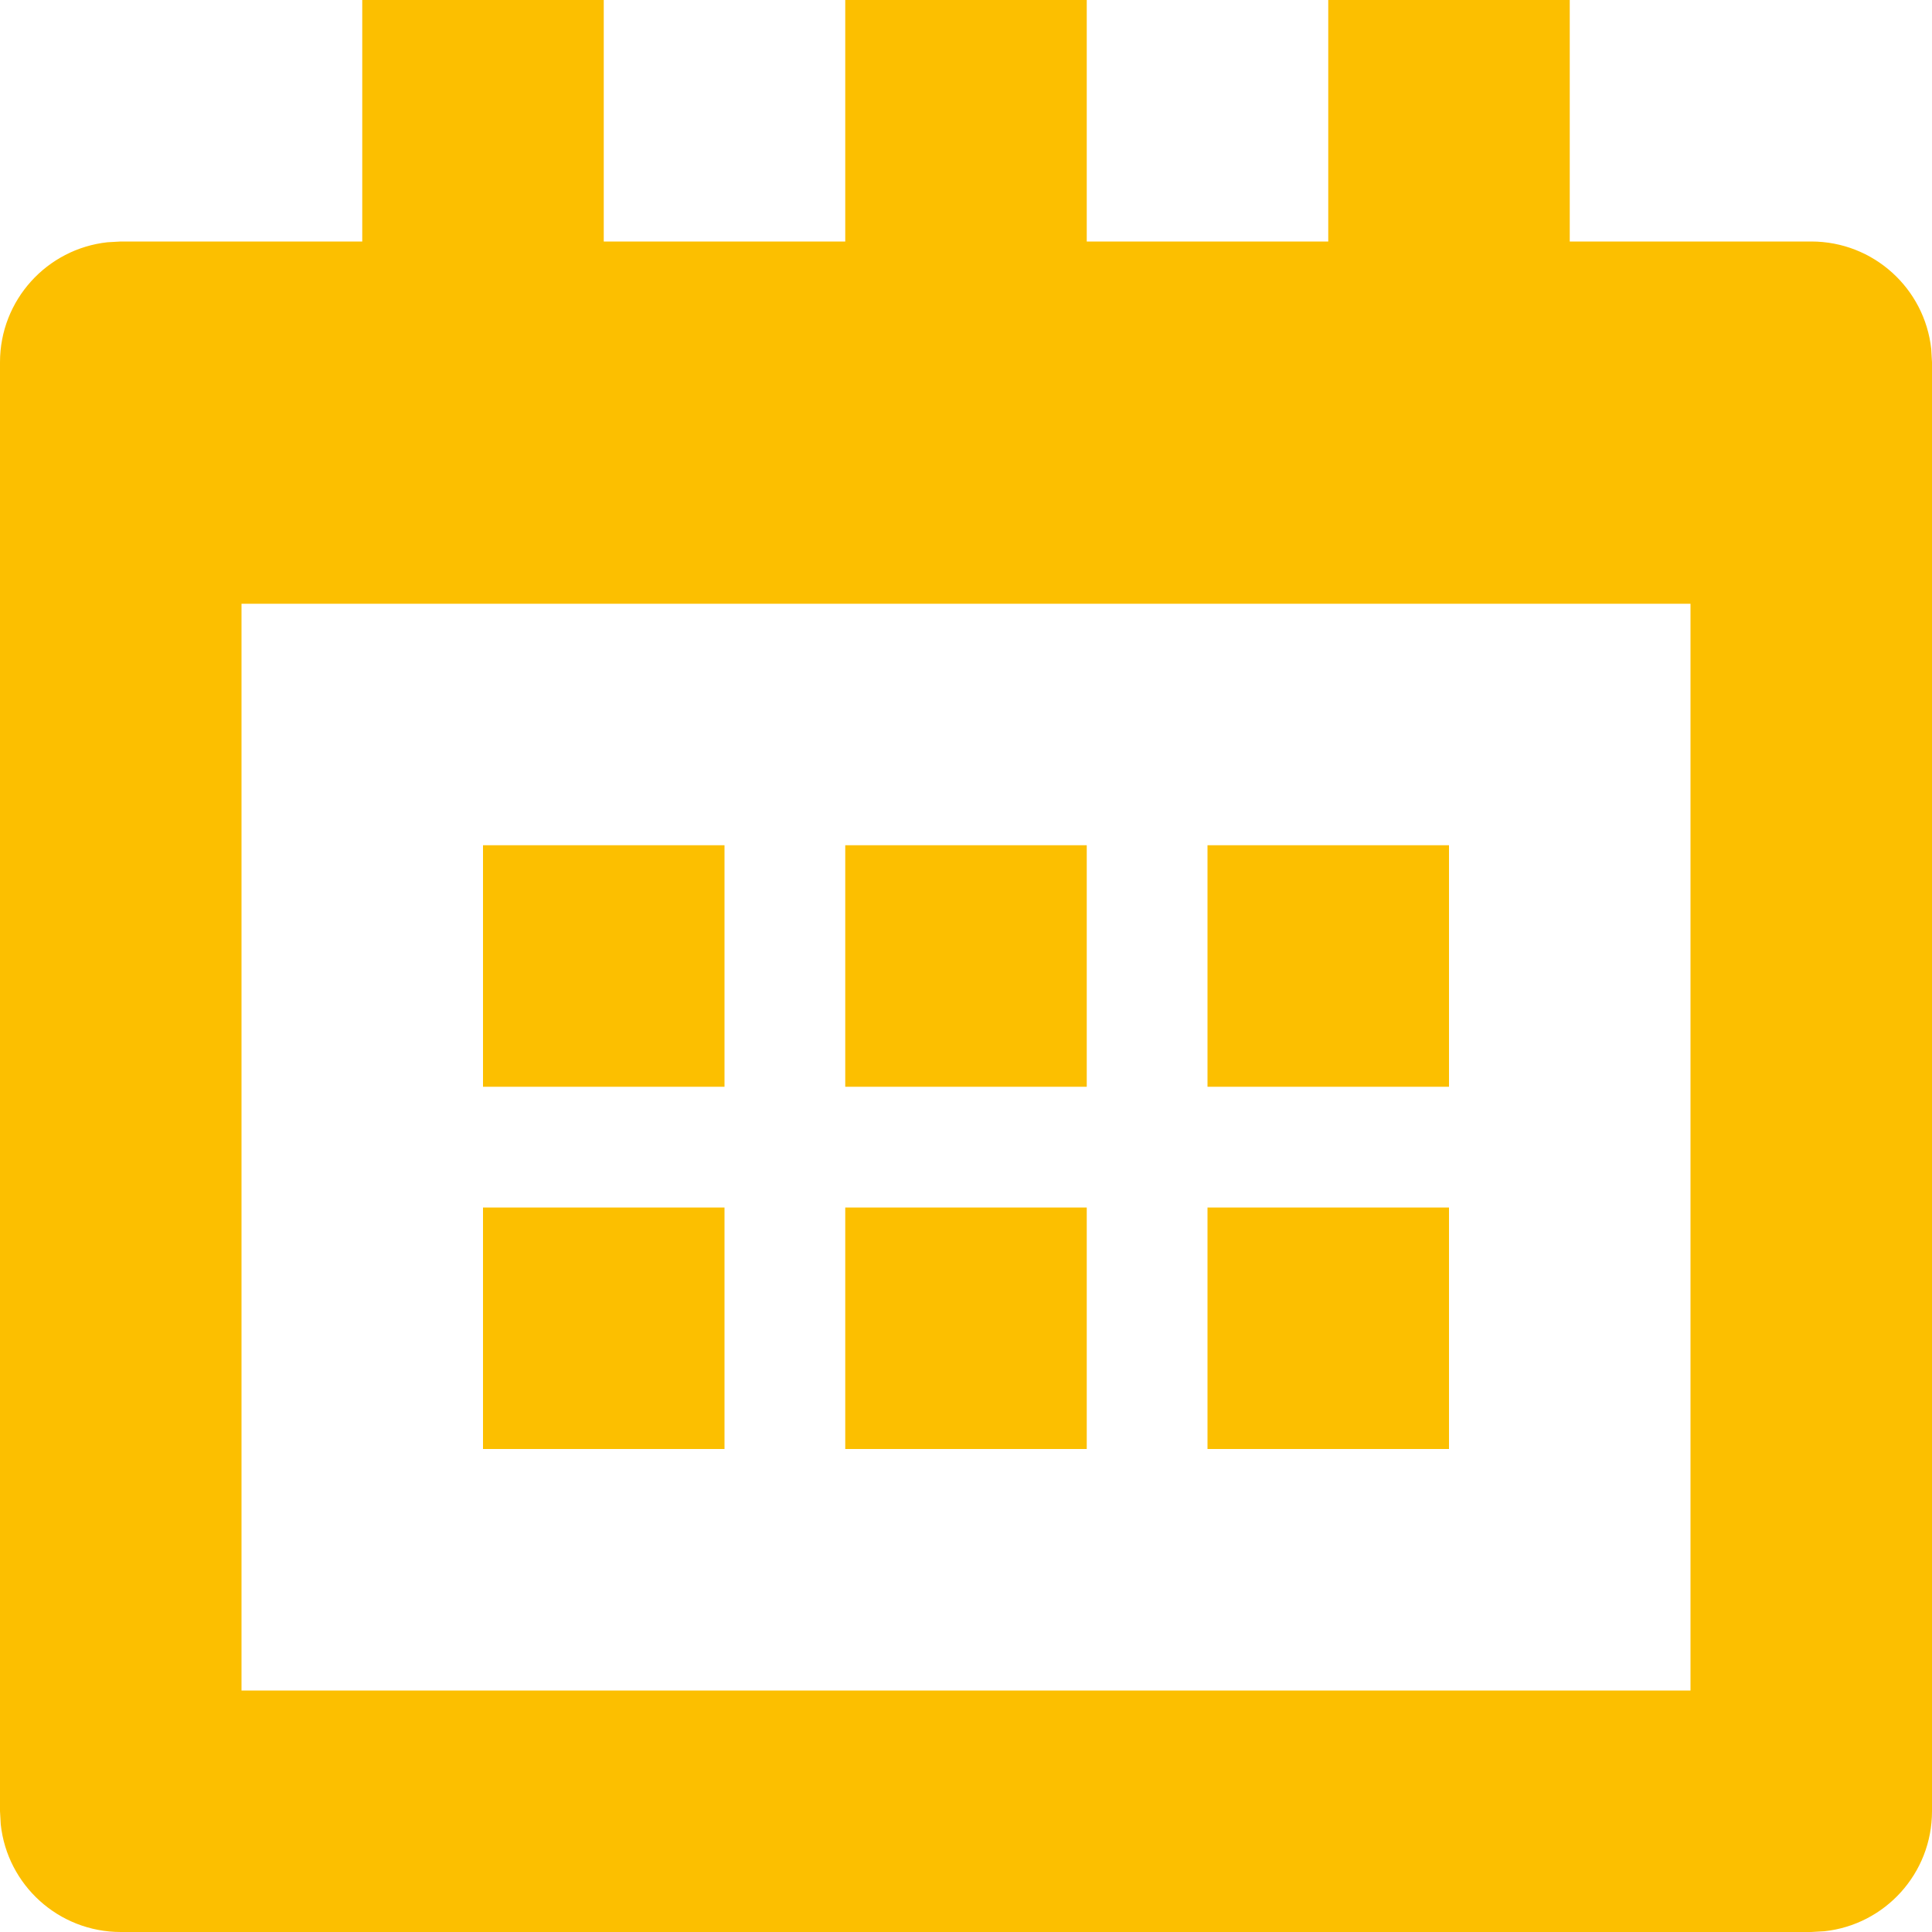 <svg width="18" height="18" xmlns="http://www.w3.org/2000/svg"><path d="M5.625 0v2.25h2.25V0h2.25v2.25h2.25V0h2.25v2.25h2.25c.58 0 1.057.438 1.118 1.002l.007.123v13.5c0 .58-.438 1.057-1.002 1.118l-.123.007H1.125c-.58 0-1.057-.438-1.118-1.002L0 16.875v-13.5c0-.58.438-1.057 1.002-1.118l.123-.007h2.25V0h2.25zM15.75 5.625H2.25V15.75h13.5V5.625zm-9 5.625v2.25H4.5v-2.25h2.25zm3.375 0v2.25h-2.25v-2.25h2.25zm3.375 0v2.25h-2.25v-2.25h2.25zM6.75 7.875v2.25H4.5v-2.25h2.25zm3.375 0v2.25h-2.25v-2.25h2.25zm3.375 0v2.25h-2.25v-2.25h2.25z" fill="#FCBF00" fill-rule="evenodd"/></svg>